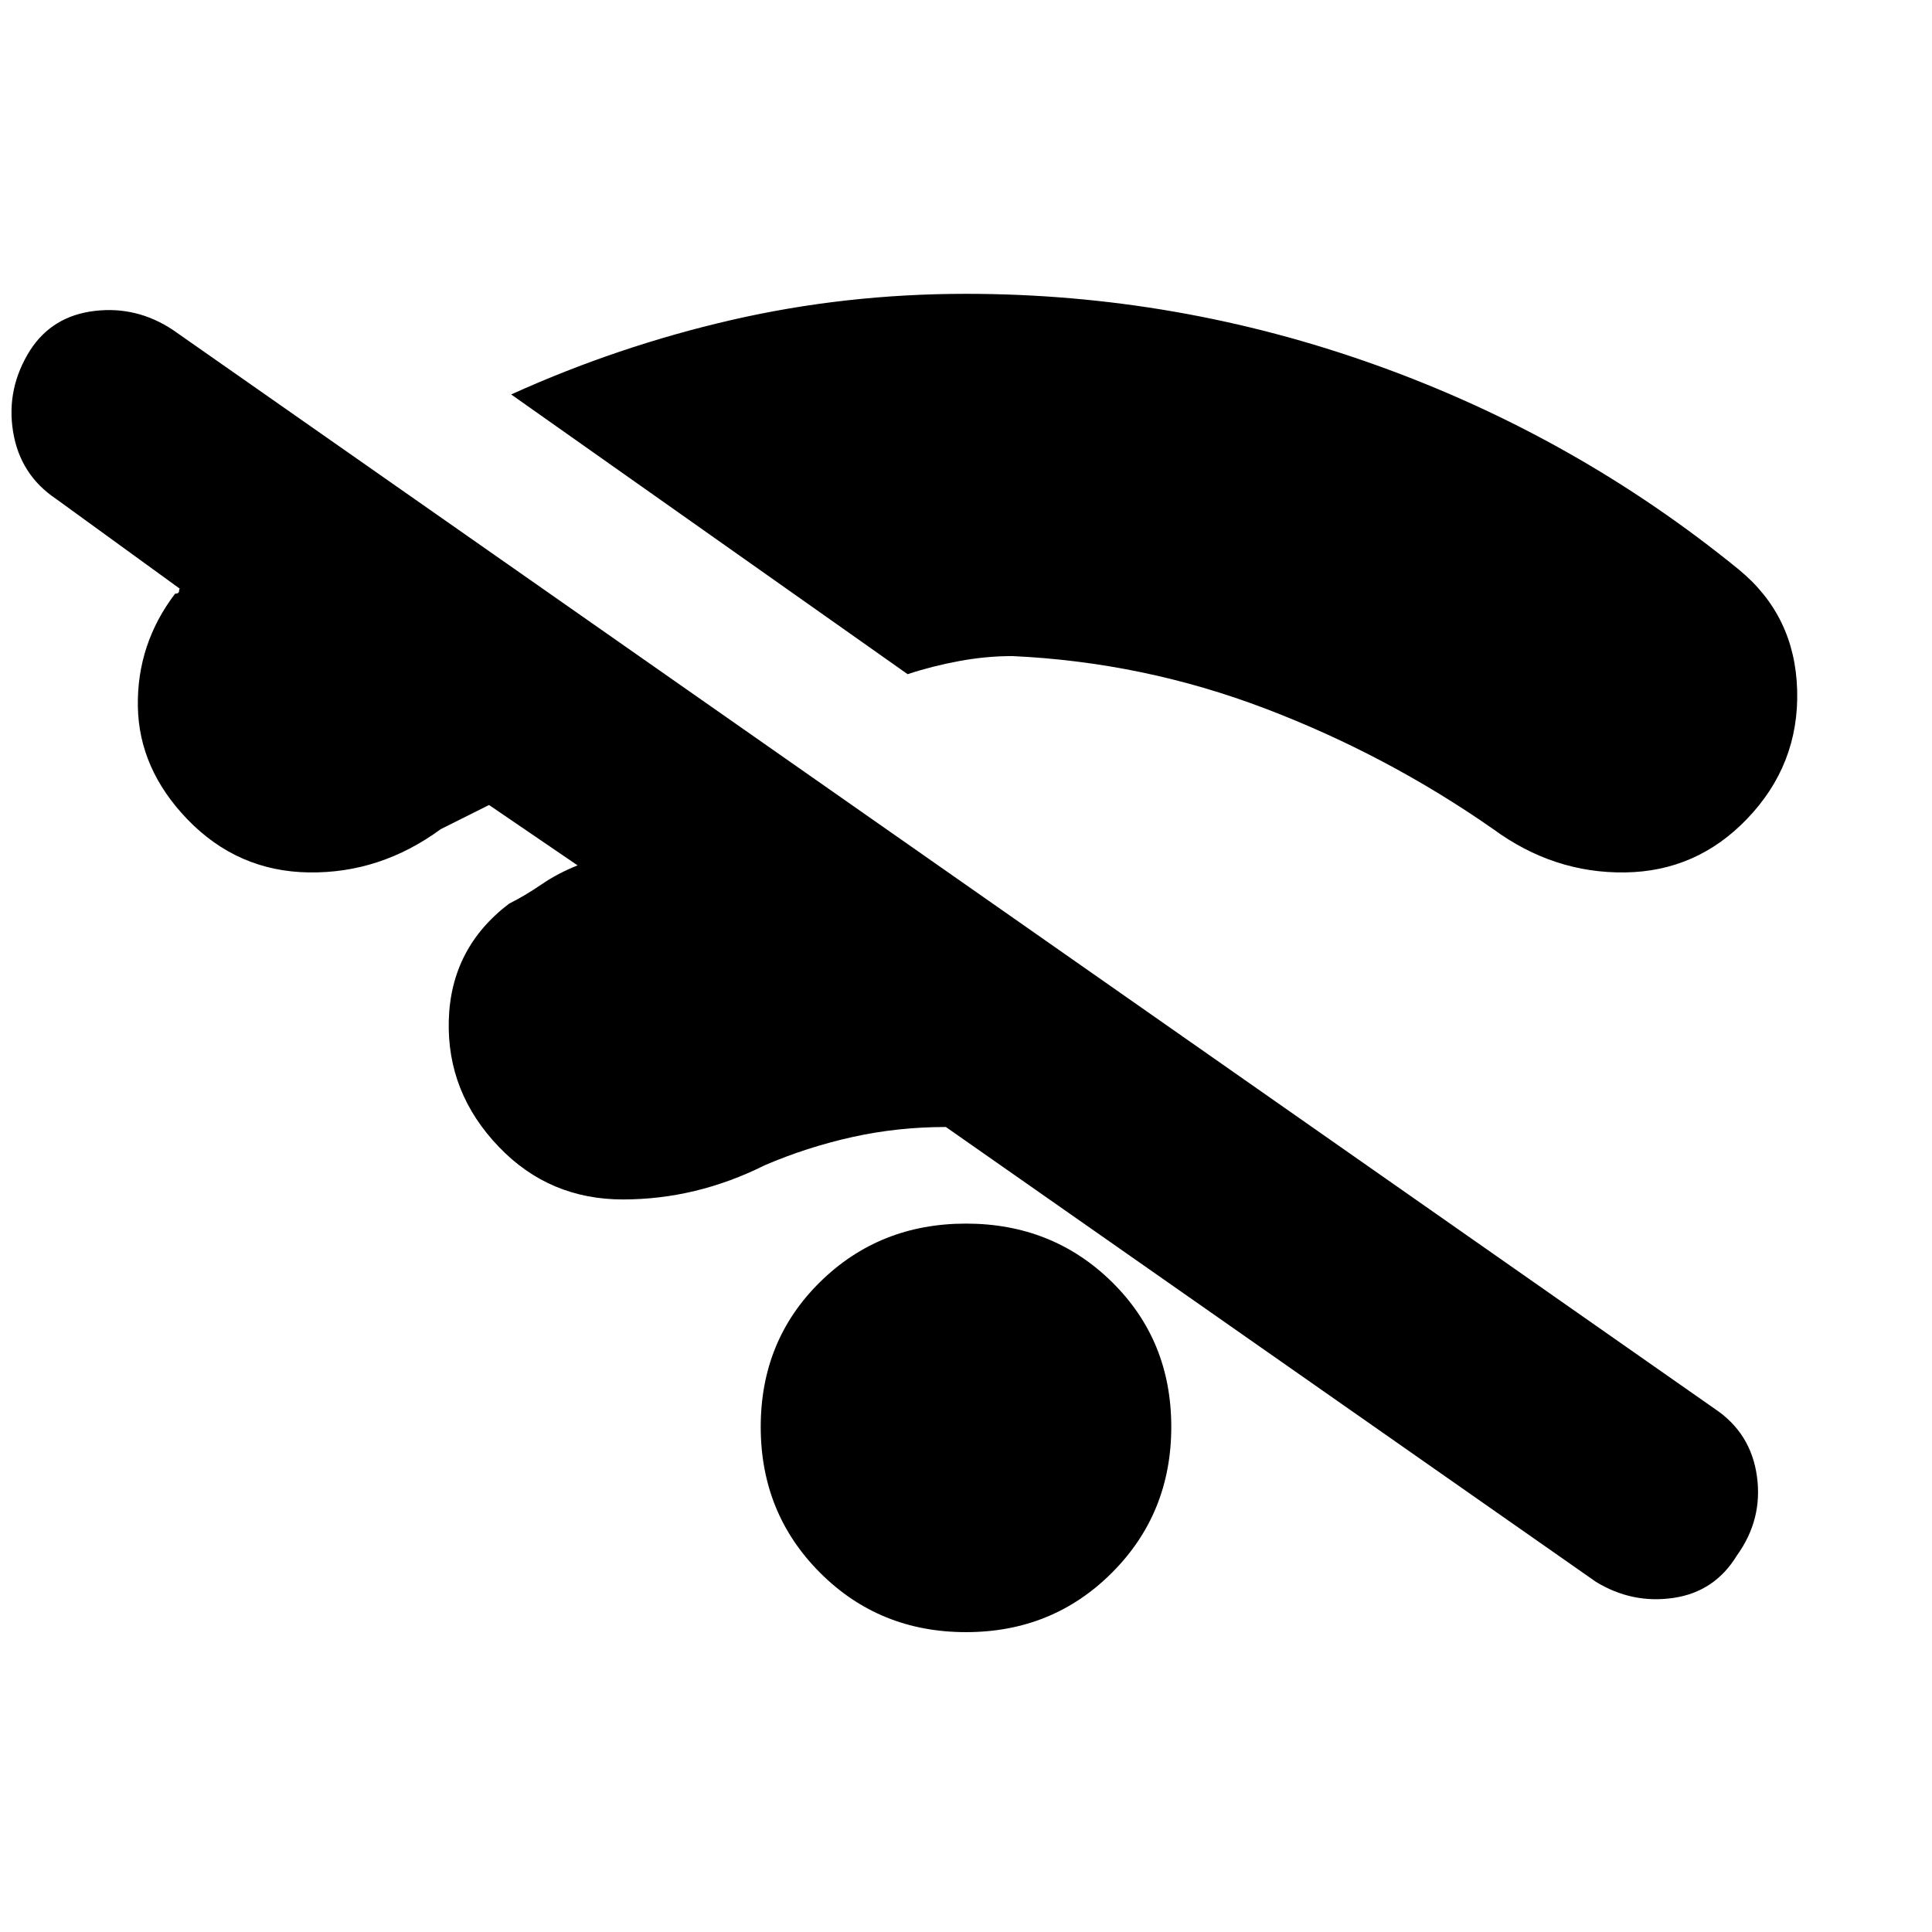 <svg xmlns="http://www.w3.org/2000/svg" height="20" viewBox="0 -960 960 960" width="20"><path d="M480-149q-43 0-72.5-29.5T378-251q0-43 29.5-72t72.5-29q43 0 72.5 29t29.5 72q0 43-29.5 72.5T480-149ZM287-530l-44-30-12 6-12 6q-30 22-65.5 21.5T93-553q-24-25-24.5-56T87-665q2 0 2-1.5t1-.5l-62-45q-18-12-21.5-33.5T15-786q11-17 32-19.5t39 9.5l766 536q18 12 21 33.5T863-187q-11 18-31.5 21t-38.5-8L470-400q-24 0-46.5 5T380-381q-34 17-70.5 17T248-390q-26-27-25-63t30-58q8-4 16-9.5t18-9.5Zm164-95L254-764q53-24 109.5-37T480-814q105 0 204 35.5T864-677q28 23 29 60t-25 64q-25 26-60.5 26.5T742-548q-53-37-113.5-60T503-634q-13 0-26.5 2.5T451-625Z"/></svg>